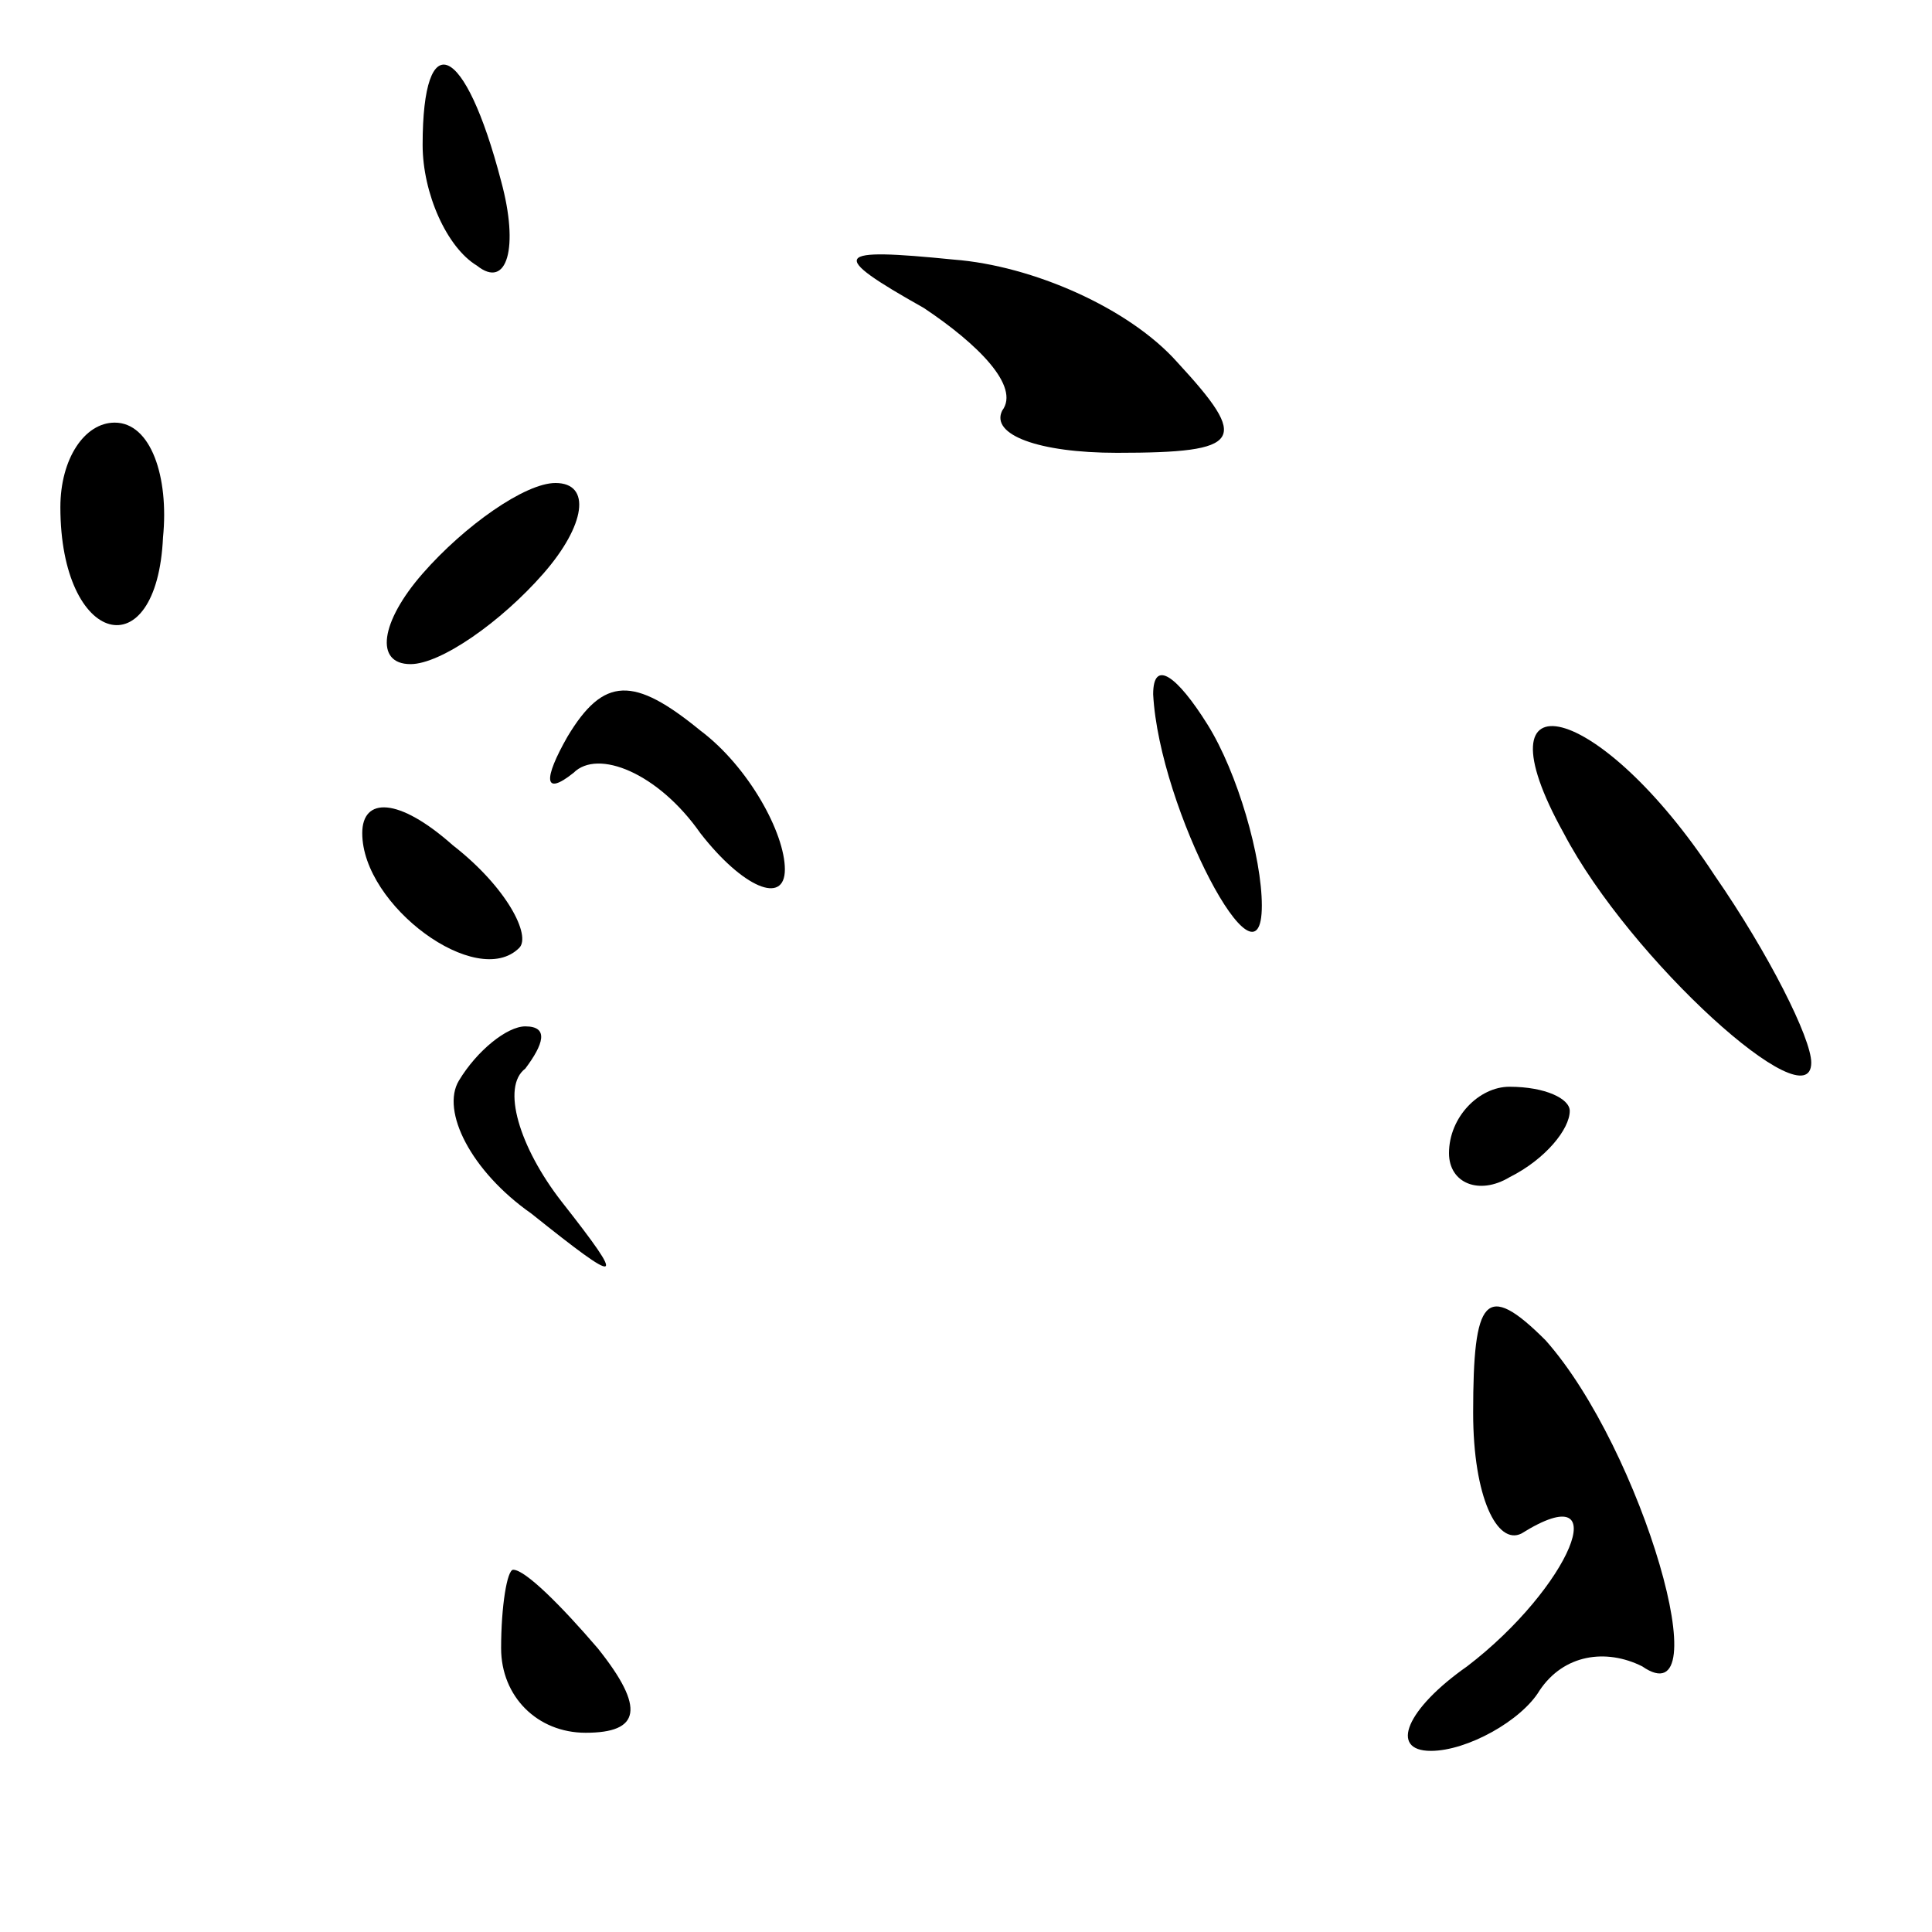 <?xml version="1.0" standalone="no"?>
<!DOCTYPE svg PUBLIC "-//W3C//DTD SVG 20010904//EN"
 "http://www.w3.org/TR/2001/REC-SVG-20010904/DTD/svg10.dtd">
<svg version="1.0" xmlns="http://www.w3.org/2000/svg"
 width="32pt" height="32pt" viewBox="0 0 32 32"
 preserveAspectRatio="xMidYMid meet">
<g transform="translate(0,32) scale(0.1,-0.1)"
fill="#000000" stroke="none">
<path fill="#000000" stroke="none" d="M70 296 c0 -8 4 -17 9 -20 5 -4 7 3 4
14 -6 23 -13 26 -13 6z"/>
<path fill="#000000" stroke="none" d="M153 269 c9 -6 16 -13 13 -17 -2 -4 6
-7 19 -7 21 0 22 2 10 15 -8 9 -24 16 -37 17 -20 2 -21 1 -5 -8z"/>
<path fill="#000000" stroke="none" d="M10 236 c0 -23 16 -27 17 -5 1 10 -2
19 -8 19 -5 0 -9 -6 -9 -14z"/>
<path fill="#000000" stroke="none" d="M70 225 c-7 -8 -8 -15 -2 -15 5 0 15 7
22 15 7 8 8 15 2 15 -5 0 -15 -7 -22 -15z"/>
<path fill="#000000" stroke="none" d="M94 198 c-4 -7 -4 -10 1 -6 4 4 14 0
21 -10 7 -9 14 -12 14 -6 0 6 -6 17 -14 23 -11 9 -16 9 -22 -1z"/>
<path fill="#000000" stroke="none" d="M191 205 c1 -19 18 -51 18 -35 0 8 -4
22 -9 30 -5 8 -9 11 -9 5z"/>
<path fill="#000000" stroke="none" d="M259 182 c11 -21 41 -48 41 -38 0 4 -7
18 -16 31 -19 29 -40 34 -25 7z"/>
<path fill="#000000" stroke="none" d="M60 182 c0 -12 19 -26 26 -19 2 2 -2
10 -11 17 -9 8 -15 8 -15 2z"/>
<path fill="#000000" stroke="none" d="M76 141 c-3 -5 2 -15 12 -22 15 -12 16
-12 5 2 -7 9 -10 19 -6 22 3 4 4 7 0 7 -3 0 -8 -4 -11 -9z"/>
<path fill="#000000" stroke="none" d="M240 129 c0 -5 5 -7 10 -4 6 3 10 8 10
11 0 2 -4 4 -10 4 -5 0 -10 -5 -10 -11z"/>
<path fill="#000000" stroke="none" d="M244 86 c0 -14 4 -22 8 -20 16 10 8 -9
-9 -22 -10 -7 -13 -14 -6 -14 6 0 15 5 18 10 4 6 11 7 17 4 13 -9 0 36 -16 54
-10 10 -12 7 -12 -12z"/>
<path fill="#000000" stroke="none" d="M83 47 c0 -8 6 -14 14 -14 9 0 10 4 2
14 -6 7 -12 13 -14 13 -1 0 -2 -6 -2 -13z"/>
</g>
</svg>
